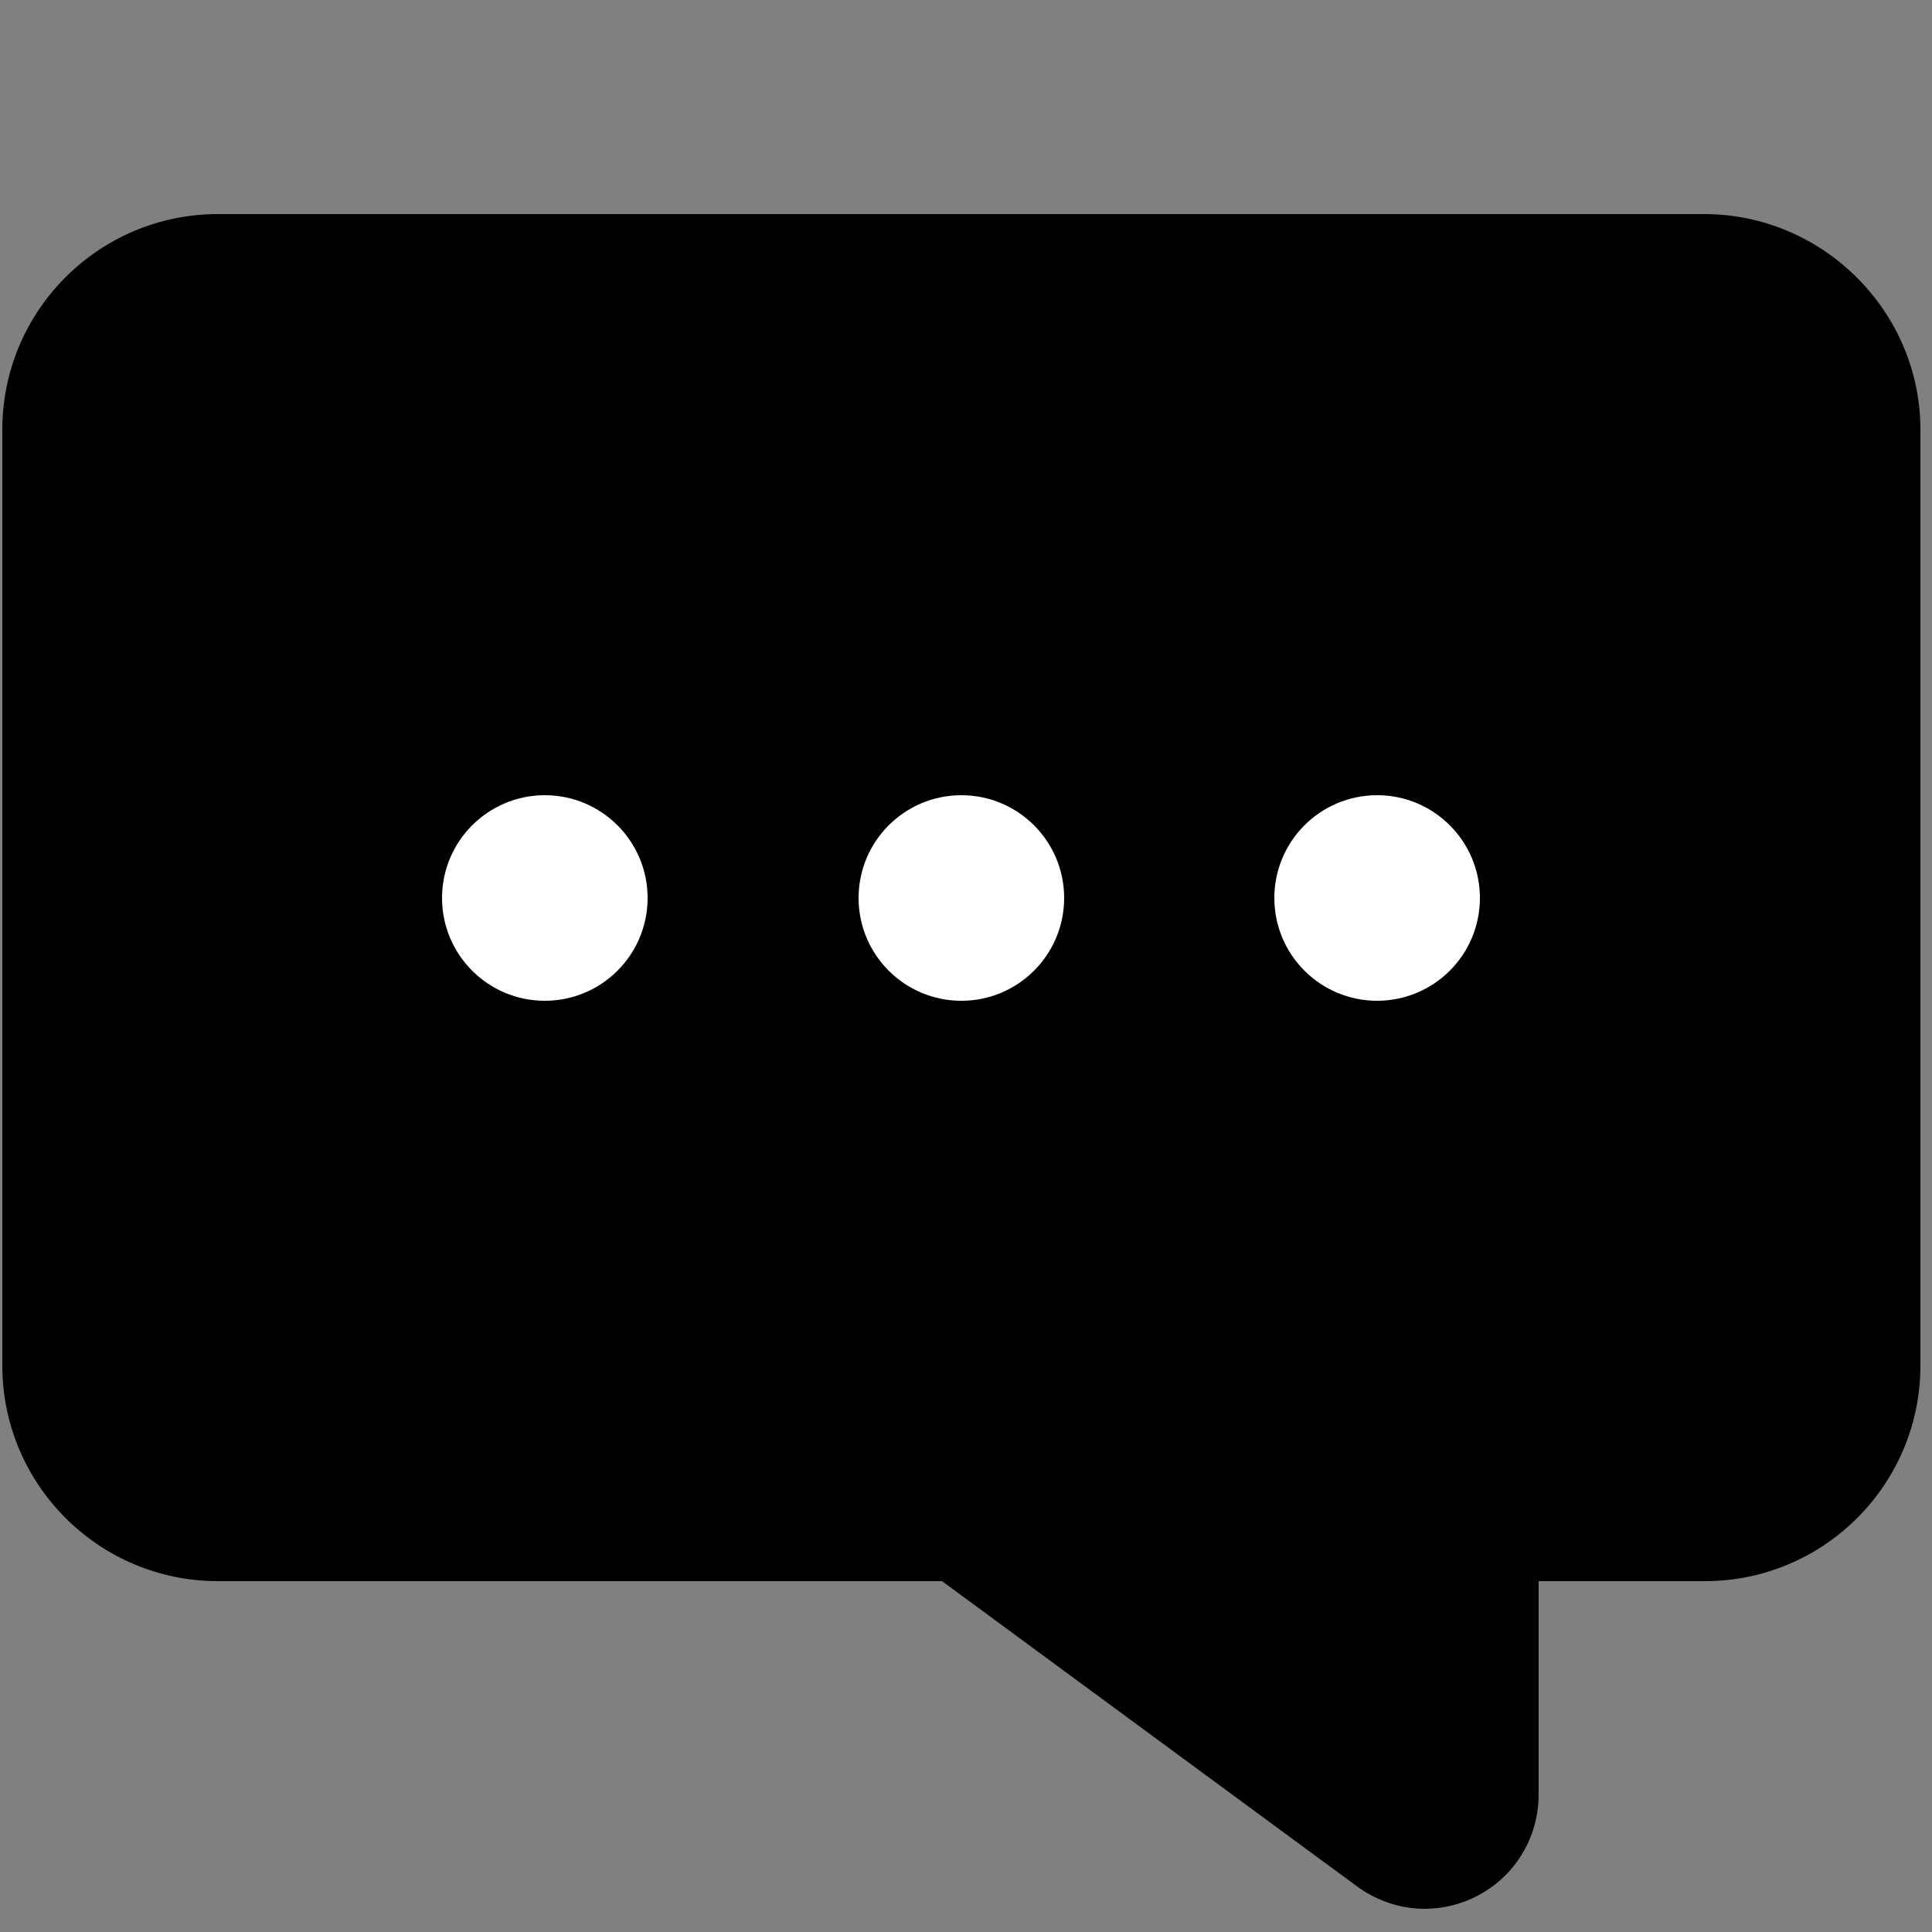 <?xml version="1.0" encoding="utf-8"?>
<!-- Generator: Adobe Illustrator 18.0.0, SVG Export Plug-In . SVG Version: 6.00 Build 0)  -->
<svg version="1.1" id="Layer_1" xmlns="http://www.w3.org/2000/svg" xmlns:xlink="http://www.w3.org/1999/xlink" x="0px" y="0px"
	 viewBox="0 0 250 250" enable-background="new 0 0 250 250" xml:space="preserve">
<rect x="0" y="0" width="250" height="250" fill="#808080" stroke="none"/>
<rect x="12.3" y="40.8" width="223.5" height="150"/>
<path d="M220.5,42.5c7.2,0,13.2,5.8,13.2,13.2v121.1c0,7.2-5.8,13.2-13.2,13.2h-36.2v42.3l-57.6-42.3H28.2
	c-7.2,0-13.2-5.8-13.2-13.2V55.6c0-7.2,5.8-13.2,13.2-13.2H220.5 M220.5,27.7H28.2c-15.4,0-27.9,12.5-27.9,27.9v121.1
	c0,15.4,12.5,27.9,27.9,27.9h93.7l53.7,39.5c2.6,1.9,5.7,2.9,8.7,2.9c2.2,0,4.6-0.5,6.7-1.6c5-2.5,8.1-7.6,8.1-13.2v-27.6h21.5
	c15.4,0,27.9-12.5,27.9-27.9V55.6C248.5,40.3,235.9,27.7,220.5,27.7L220.5,27.7z"/>
<g>
	<circle fill="#FFFFFF" cx="70.5" cy="116.2" r="13.3"/>
	<circle fill="#FFFFFF" cx="124.4" cy="116.2" r="13.3"/>
	<circle fill="#FFFFFF" cx="178.2" cy="116.2" r="13.3"/>
</g>
<polygon points="111.9,189.1 185.8,239.5 188,233.9 188.4,182.1 "/>
</svg>
